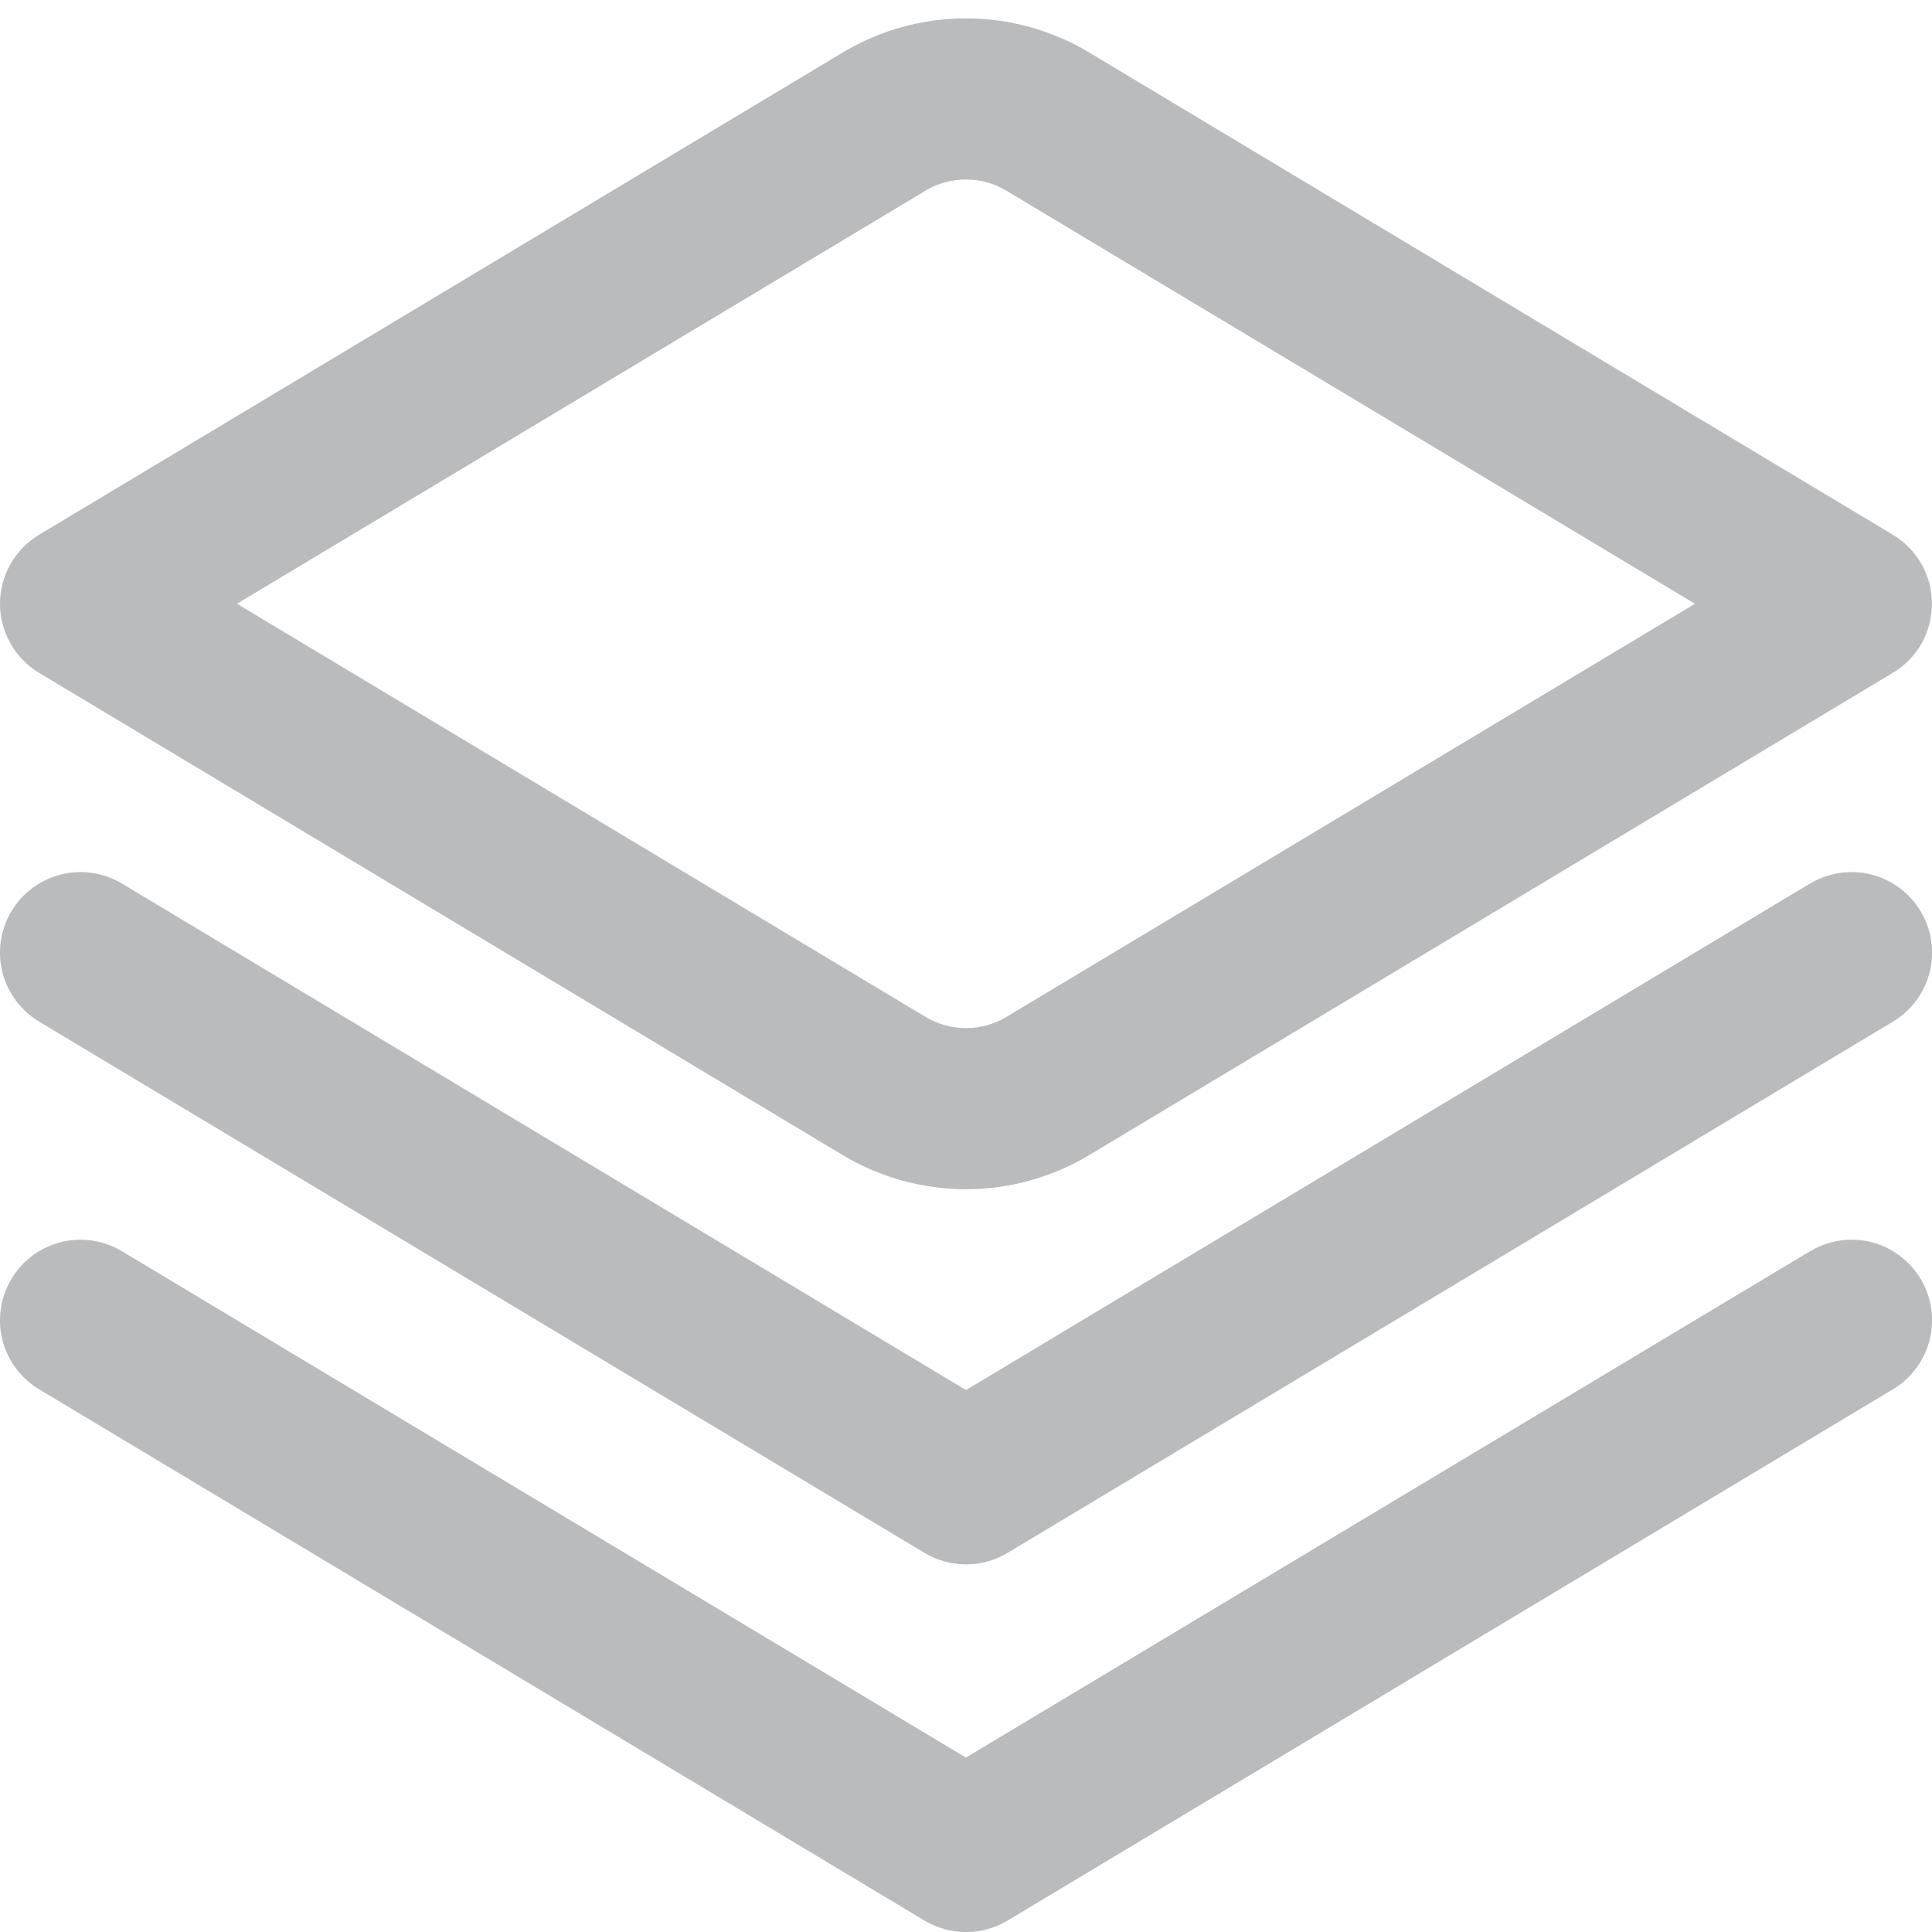 <svg width="22" height="22" viewBox="0 0 22 22" fill="none" xmlns="http://www.w3.org/2000/svg">
<g clip-path="url(#clip0_1141_9730)">
<path d="M20.611 10.061L11 15.829L1.388 10.061C1.18 9.936 0.93 9.899 0.694 9.958C0.458 10.017 0.256 10.167 0.131 10.375C0.006 10.584 -0.032 10.833 0.027 11.069C0.086 11.305 0.237 11.508 0.445 11.633L10.528 17.683C10.671 17.769 10.834 17.814 11.001 17.814C11.167 17.814 11.33 17.769 11.473 17.683L21.556 11.633C21.764 11.508 21.915 11.305 21.974 11.069C22.032 10.833 21.995 10.584 21.87 10.375C21.745 10.167 21.542 10.017 21.307 9.958C21.071 9.899 20.821 9.936 20.613 10.061H20.611Z" fill="#B9BBBD"/>
<path d="M20.611 14.248L10.999 20.014L1.388 14.248C1.285 14.186 1.171 14.145 1.052 14.127C0.933 14.109 0.811 14.115 0.694 14.144C0.578 14.174 0.468 14.225 0.371 14.297C0.274 14.369 0.193 14.459 0.131 14.562C0.069 14.665 0.028 14.78 0.01 14.899C-0.008 15.018 -0.002 15.139 0.027 15.256C0.086 15.492 0.237 15.695 0.445 15.82L10.528 21.87C10.671 21.955 10.834 22.001 11.001 22.001C11.167 22.001 11.33 21.955 11.473 21.87L21.556 15.82C21.764 15.695 21.915 15.492 21.974 15.256C22.032 15.02 21.995 14.771 21.87 14.562C21.745 14.354 21.542 14.203 21.307 14.144C21.071 14.085 20.821 14.123 20.613 14.248H20.611Z" fill="#B9BBBD"/>
<path d="M11 13.542C10.505 13.542 10.02 13.407 9.596 13.153L0.444 7.661C0.309 7.58 0.197 7.464 0.119 7.327C0.041 7.189 0 7.034 0 6.875C0 6.717 0.041 6.562 0.119 6.424C0.197 6.287 0.309 6.171 0.444 6.09L9.596 0.598C10.02 0.344 10.505 0.209 11 0.209C11.494 0.209 11.979 0.344 12.403 0.598L21.555 6.09C21.691 6.171 21.803 6.287 21.881 6.424C21.959 6.562 21.999 6.717 21.999 6.875C21.999 7.034 21.959 7.189 21.881 7.327C21.803 7.464 21.691 7.58 21.555 7.661L12.403 13.153C11.979 13.407 11.494 13.542 11 13.542ZM2.698 6.875L10.541 11.581C10.68 11.664 10.838 11.707 11 11.707C11.161 11.707 11.319 11.664 11.458 11.581L19.301 6.875L11.458 2.17C11.319 2.087 11.161 2.044 11 2.044C10.838 2.044 10.68 2.087 10.541 2.17L2.698 6.875Z" fill="#B9BBBD"/>
</g>
<defs>
<clipPath id="clip0_1141_9730">
<rect width="22" height="22" fill="white"/>
</clipPath>
</defs>
</svg>
